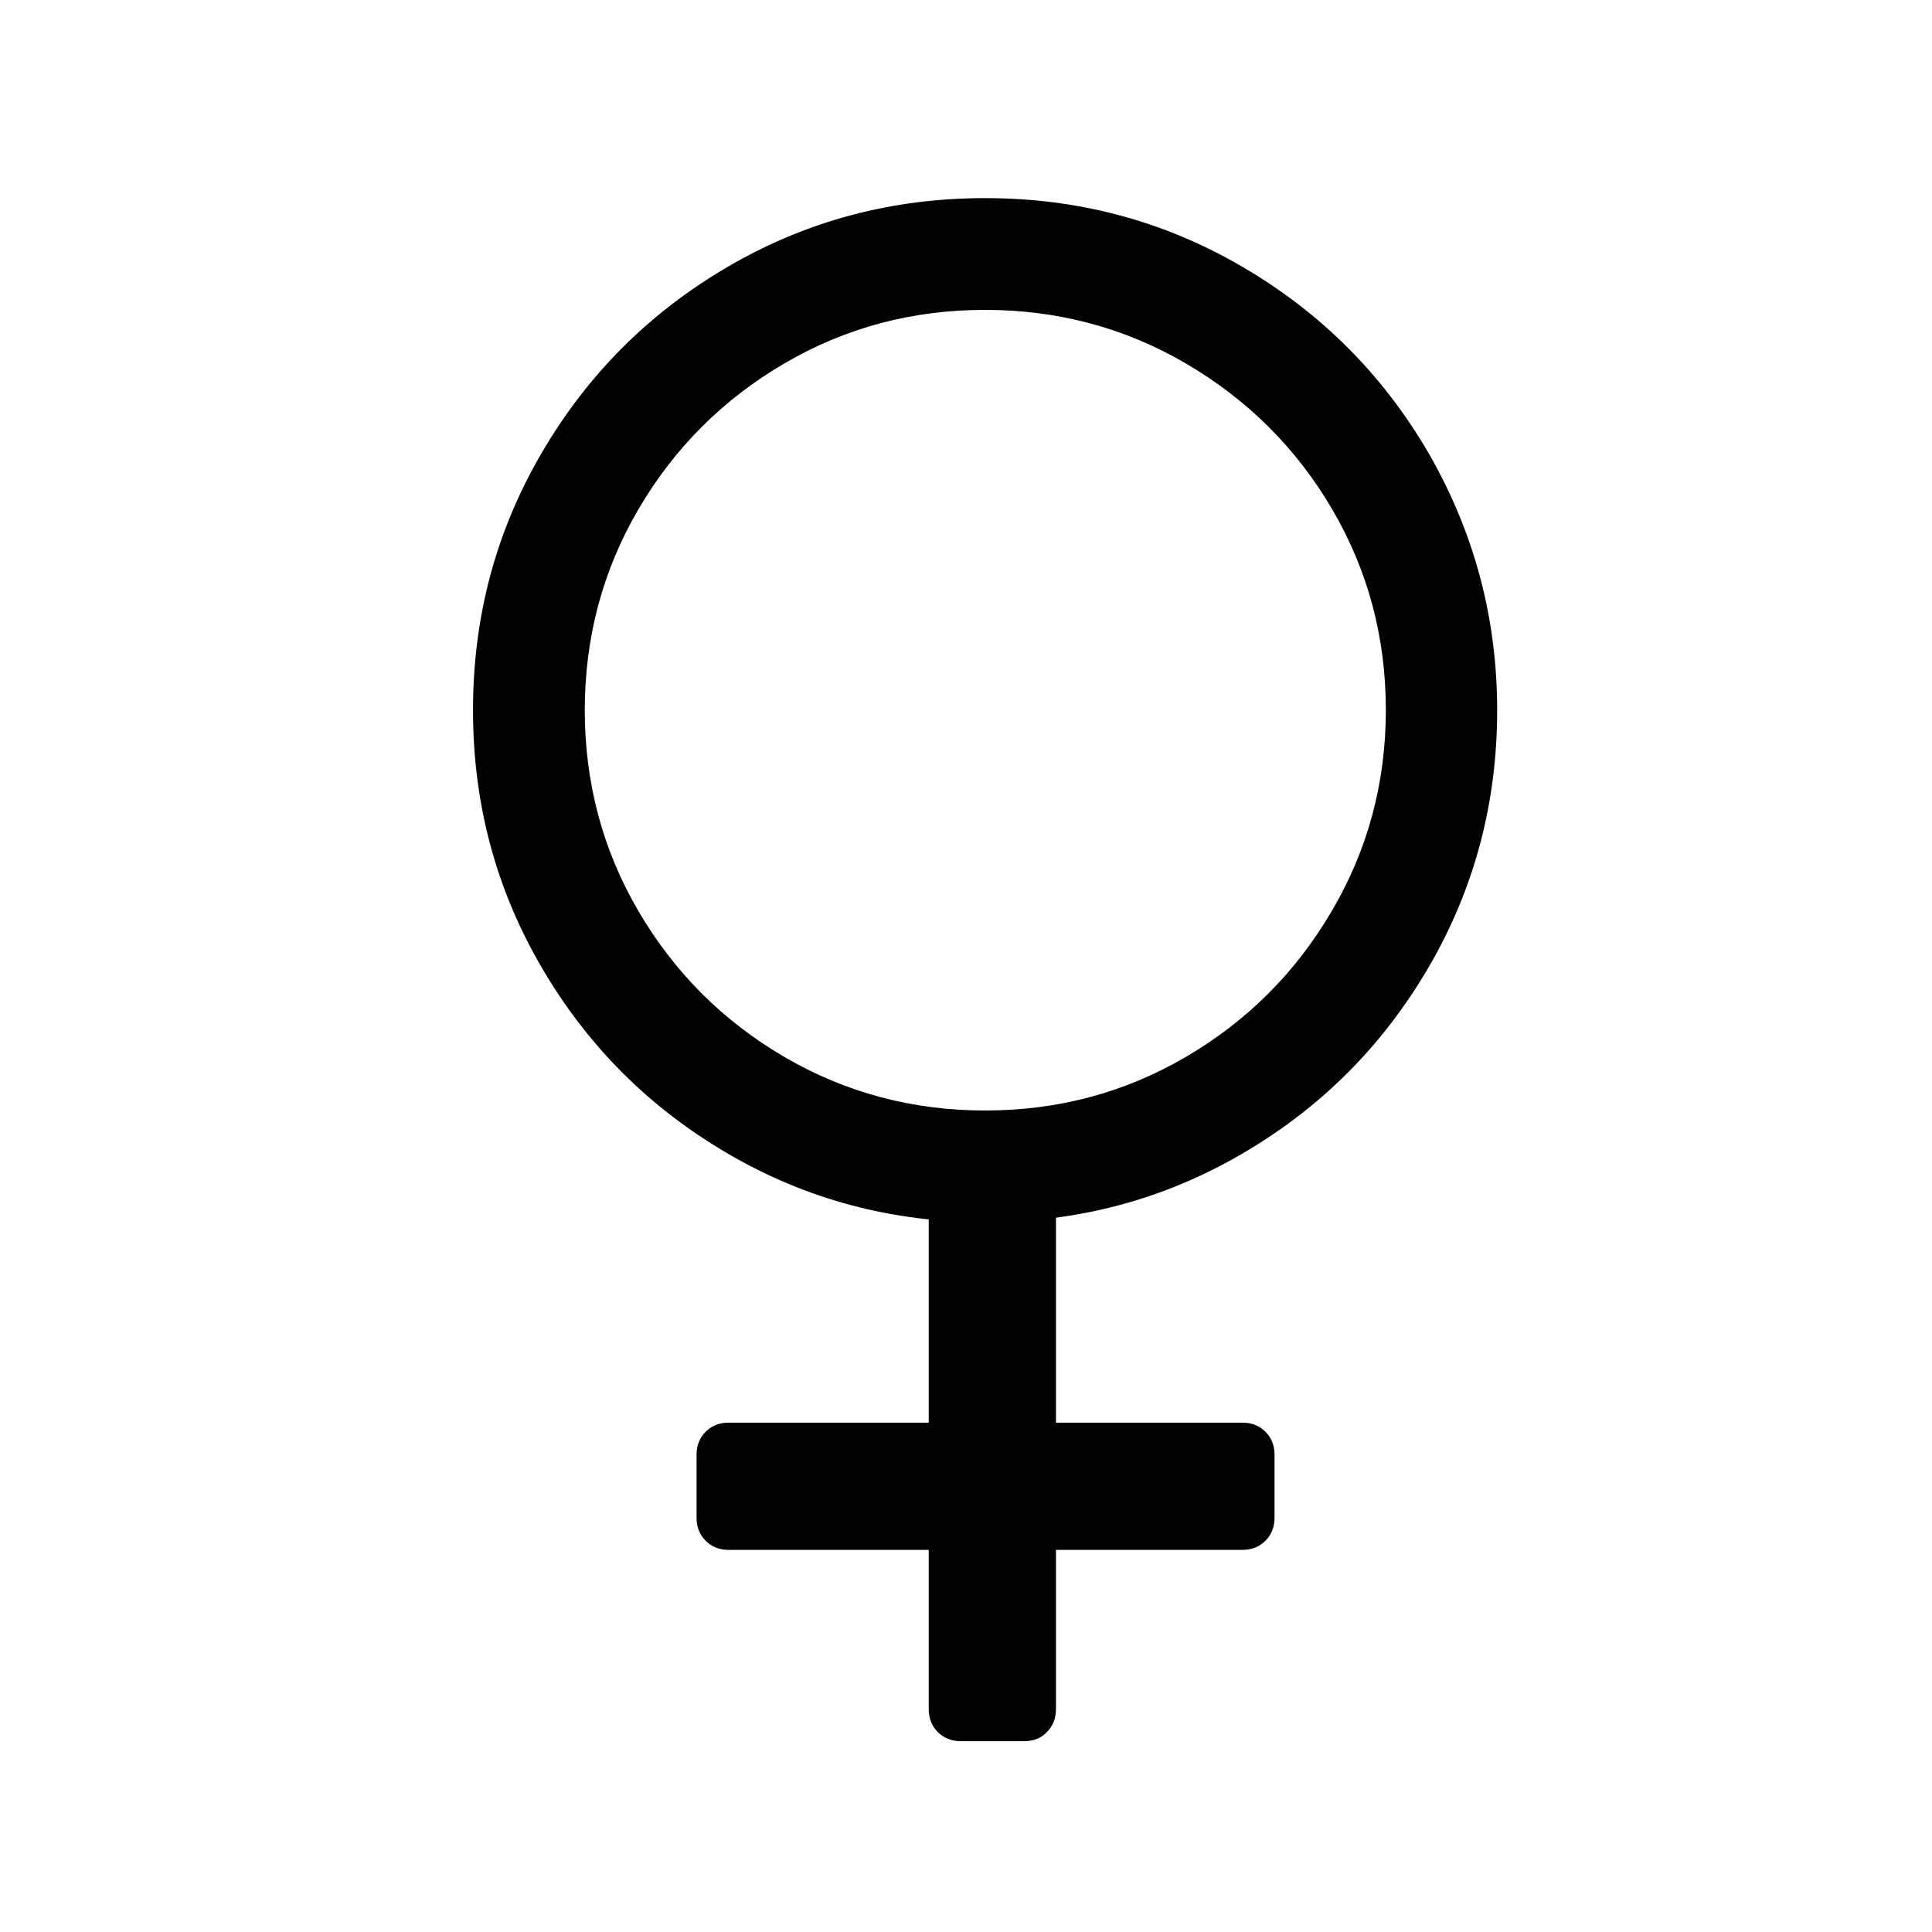 <?xml version="1.0" encoding="utf-8"?>
<!-- Generator: Adobe Illustrator 23.0.3, SVG Export Plug-In . SVG Version: 6.00 Build 0)  -->
<svg version="1.1" id="Ebene_1" xmlns="http://www.w3.org/2000/svg" xmlns:xlink="http://www.w3.org/1999/xlink" x="0px" y="0px"
	 viewBox="0 0 42.52 42.52" style="enable-background:new 0 0 42.52 42.52;" xml:space="preserve">
<style type="text/css">
	.st0{fill:#020203;}
</style>
<g id="gender">
	<path id="Icon_Zeiterfassung_15_" class="st0" d="M30.5,15.63c0-1.6-0.39-3.07-1.18-4.42S27.45,8.79,26.1,8
		c-1.35-0.79-2.83-1.18-4.42-1.18c-1.6,0-3.07,0.39-4.42,1.18c-1.35,0.79-2.42,1.86-3.21,3.21s-1.18,2.83-1.18,4.42
		s0.39,3.07,1.18,4.42c0.79,1.35,1.86,2.42,3.21,3.21c1.35,0.79,2.83,1.18,4.42,1.18c1.6,0,3.07-0.39,4.42-1.18
		c1.35-0.79,2.42-1.86,3.21-3.21C30.1,18.71,30.5,17.23,30.5,15.63z M32.95,15.63c0,2.04-0.5,3.93-1.51,5.66
		c-1.01,1.73-2.37,3.09-4.1,4.1c-1.73,1.01-3.61,1.51-5.66,1.51s-3.93-0.5-5.66-1.51s-3.09-2.37-4.1-4.1
		c-1.01-1.73-1.51-3.61-1.51-5.66s0.5-3.93,1.51-5.66s2.37-3.09,4.1-4.1s3.61-1.51,5.66-1.51s3.93,0.5,5.66,1.51
		c1.73,1.01,3.09,2.37,4.1,4.1C32.44,11.71,32.95,13.59,32.95,15.63z"/>
	<path class="st0" d="M22.54,38.32h-1.4c-0.2,0-0.37-0.07-0.5-0.2c-0.13-0.13-0.2-0.3-0.2-0.5v-3.51h-4.41c-0.2,0-0.37-0.07-0.5-0.2
		c-0.13-0.13-0.2-0.3-0.2-0.5v-1.4c0-0.2,0.07-0.37,0.2-0.5c0.13-0.13,0.3-0.2,0.5-0.2h4.41v-5.94c0-0.2,0.07-0.37,0.2-0.5
		c0.13-0.13,0.3-0.2,0.5-0.2h1.4c0.2,0,0.37,0.07,0.5,0.2c0.13,0.13,0.2,0.3,0.2,0.5v5.94h4.11c0.2,0,0.37,0.07,0.5,0.2
		s0.2,0.3,0.2,0.5v1.4c0,0.2-0.07,0.37-0.2,0.5c-0.13,0.13-0.3,0.2-0.5,0.2h-4.11v3.51c0,0.2-0.07,0.37-0.2,0.5
		C22.91,38.26,22.74,38.32,22.54,38.32z"/>
</g>
</svg>
